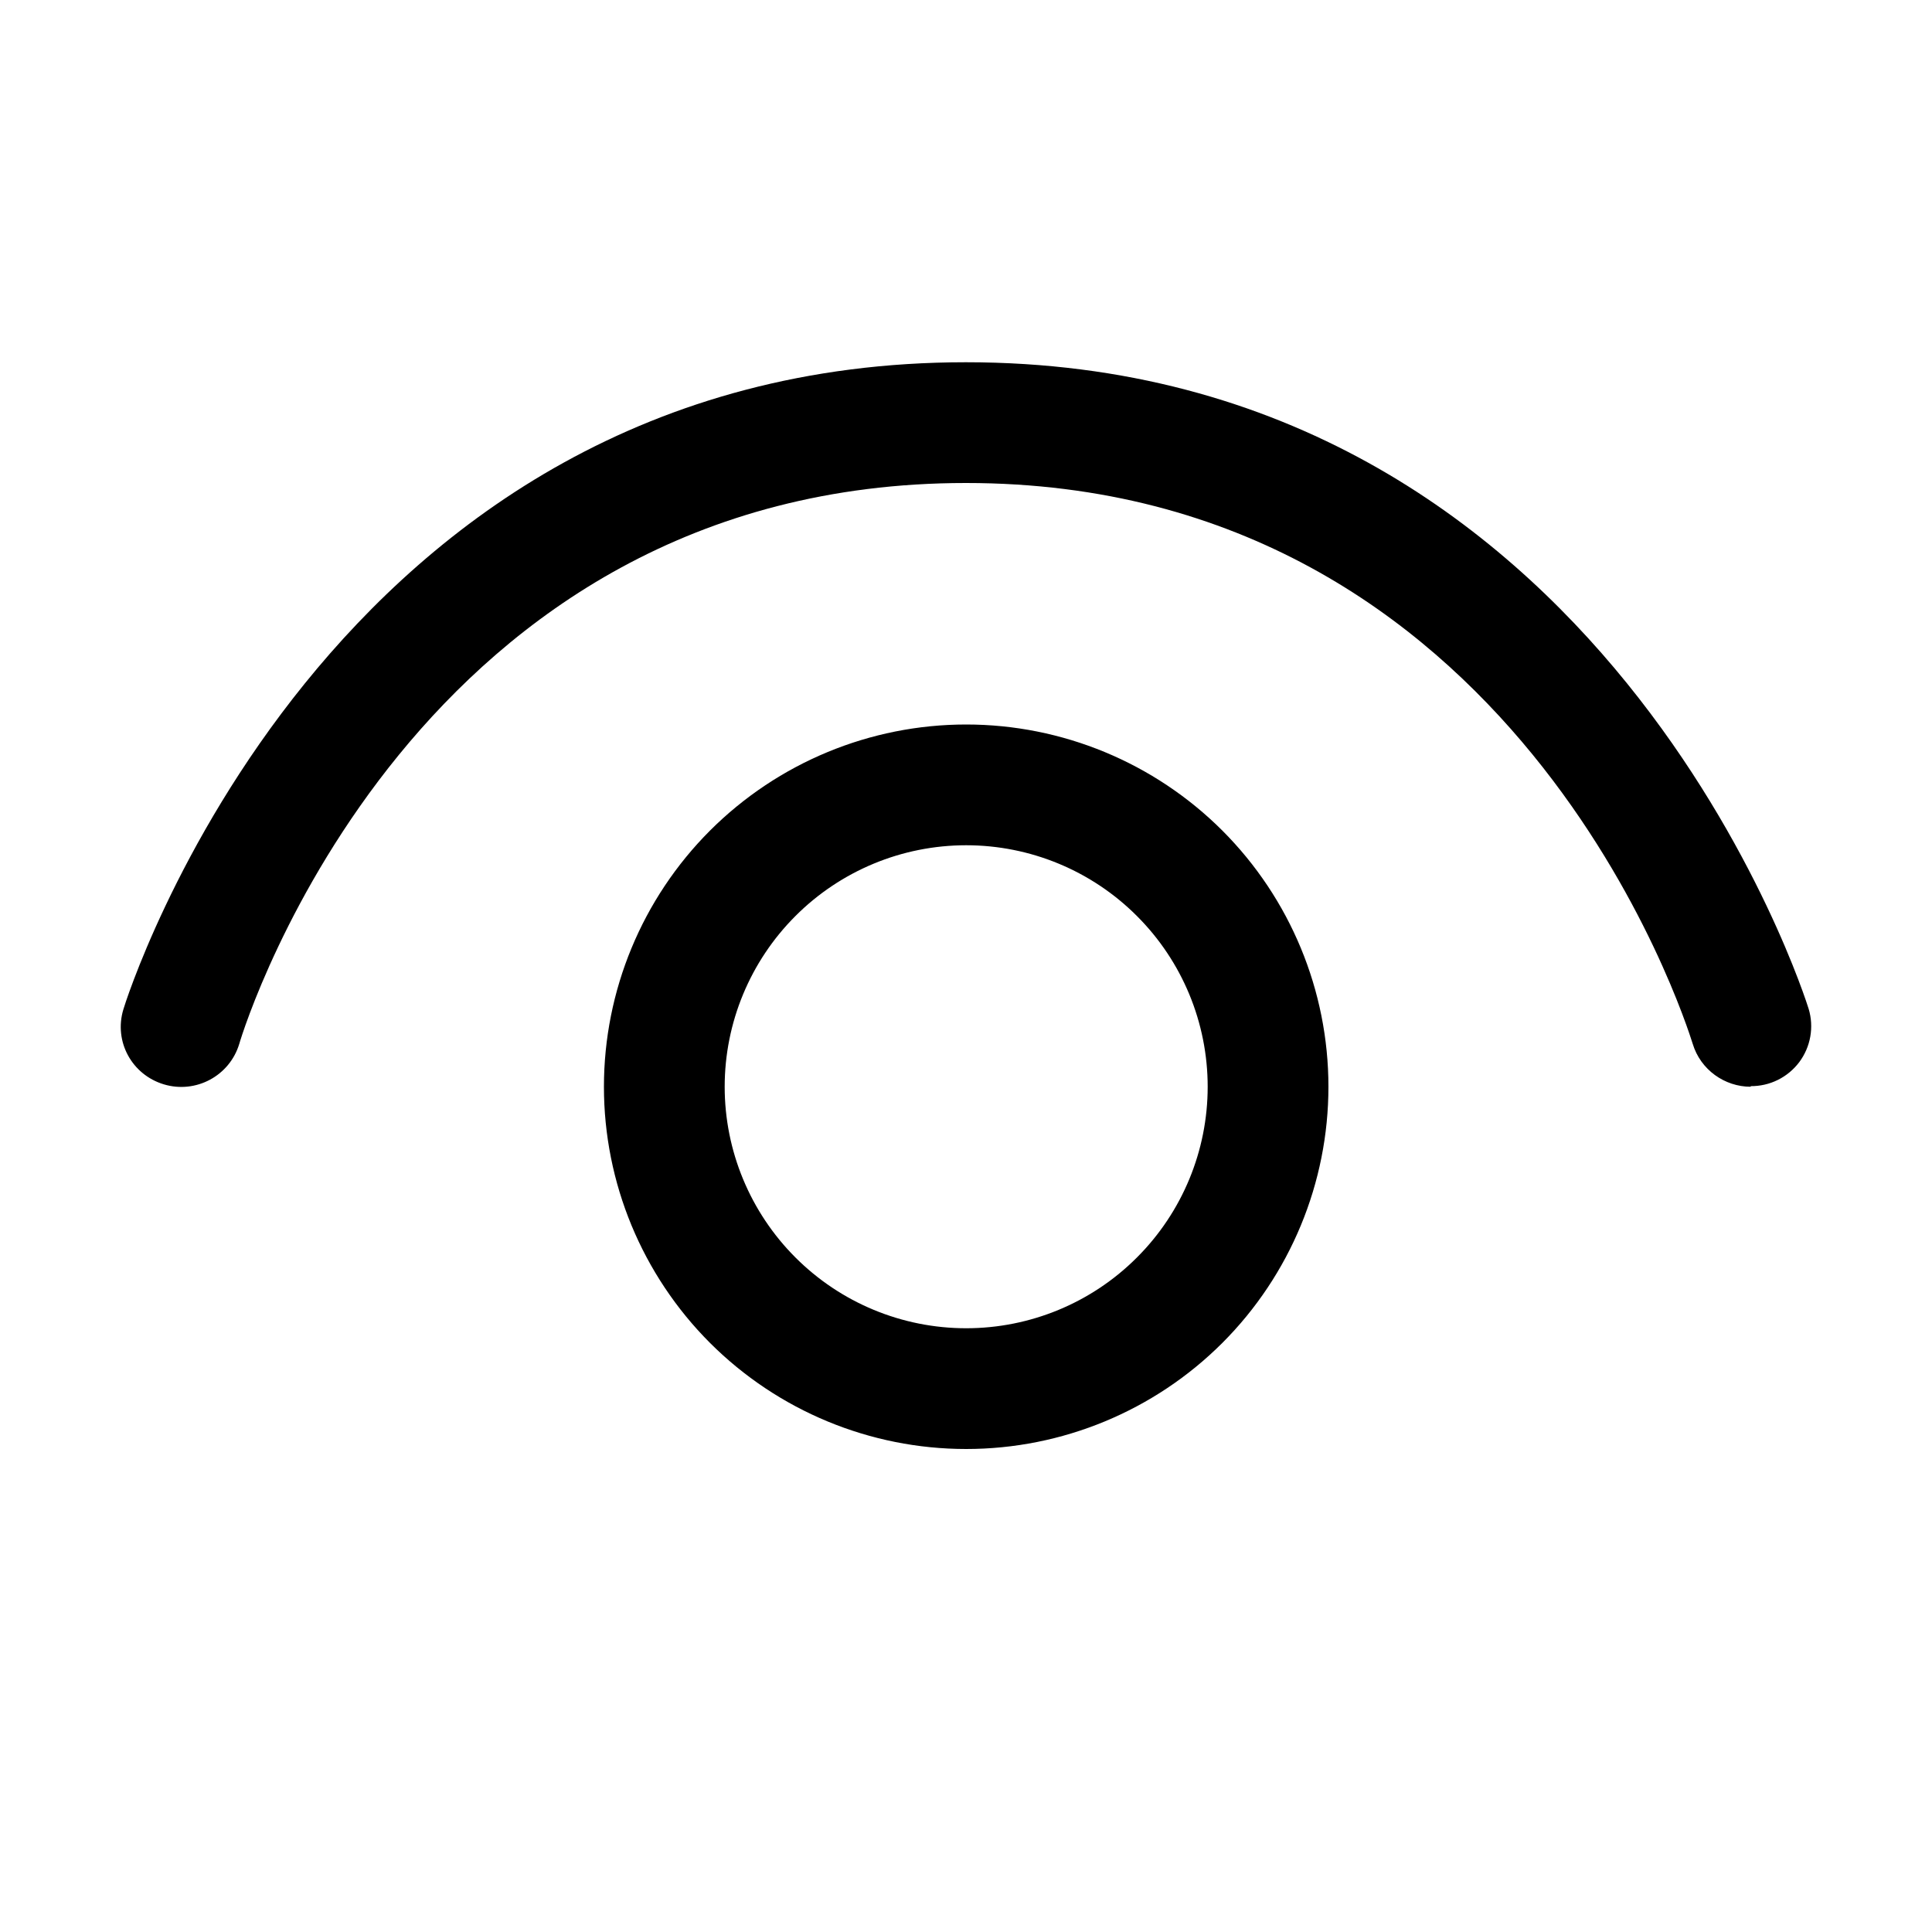 <svg xmlns="http://www.w3.org/2000/svg" width="32" height="32" viewBox="0 0 32 32" fill="none">
    <path d="M28.037 17.29C28.167 17.72 28.567 18 28.997 18V17.99C29.153 17.991 29.307 17.956 29.446 17.887C29.586 17.818 29.707 17.717 29.801 17.593C29.894 17.468 29.957 17.323 29.984 17.17C30.011 17.017 30.002 16.859 29.957 16.71C29.926 16.61 26.616 6 15.998 6C5.38 6 2.073 16.61 2.043 16.72C1.883 17.25 2.183 17.8 2.713 17.96C3.243 18.12 3.803 17.82 3.963 17.29C4.072 16.91 6.892 8 15.999 8C25.104 8 27.914 16.903 28.037 17.29ZM12.003 18C12.003 16.939 12.425 15.922 13.175 15.172C13.925 14.421 14.942 14 16.003 14C17.064 14 18.081 14.421 18.831 15.172C19.582 15.922 20.003 16.939 20.003 18C20.003 19.061 19.582 20.078 18.831 20.828C18.081 21.579 17.064 22 16.003 22C14.942 22 13.925 21.579 13.175 20.828C12.425 20.078 12.003 19.061 12.003 18ZM16.003 12C14.412 12 12.886 12.632 11.76 13.757C10.635 14.883 10.003 16.409 10.003 18C10.003 19.591 10.635 21.117 11.76 22.243C12.886 23.368 14.412 24 16.003 24C17.594 24 19.12 23.368 20.246 22.243C21.371 21.117 22.003 19.591 22.003 18C22.003 16.409 21.371 14.883 20.246 13.757C19.12 12.632 17.594 12 16.003 12Z" fill="black"/>
  </svg>